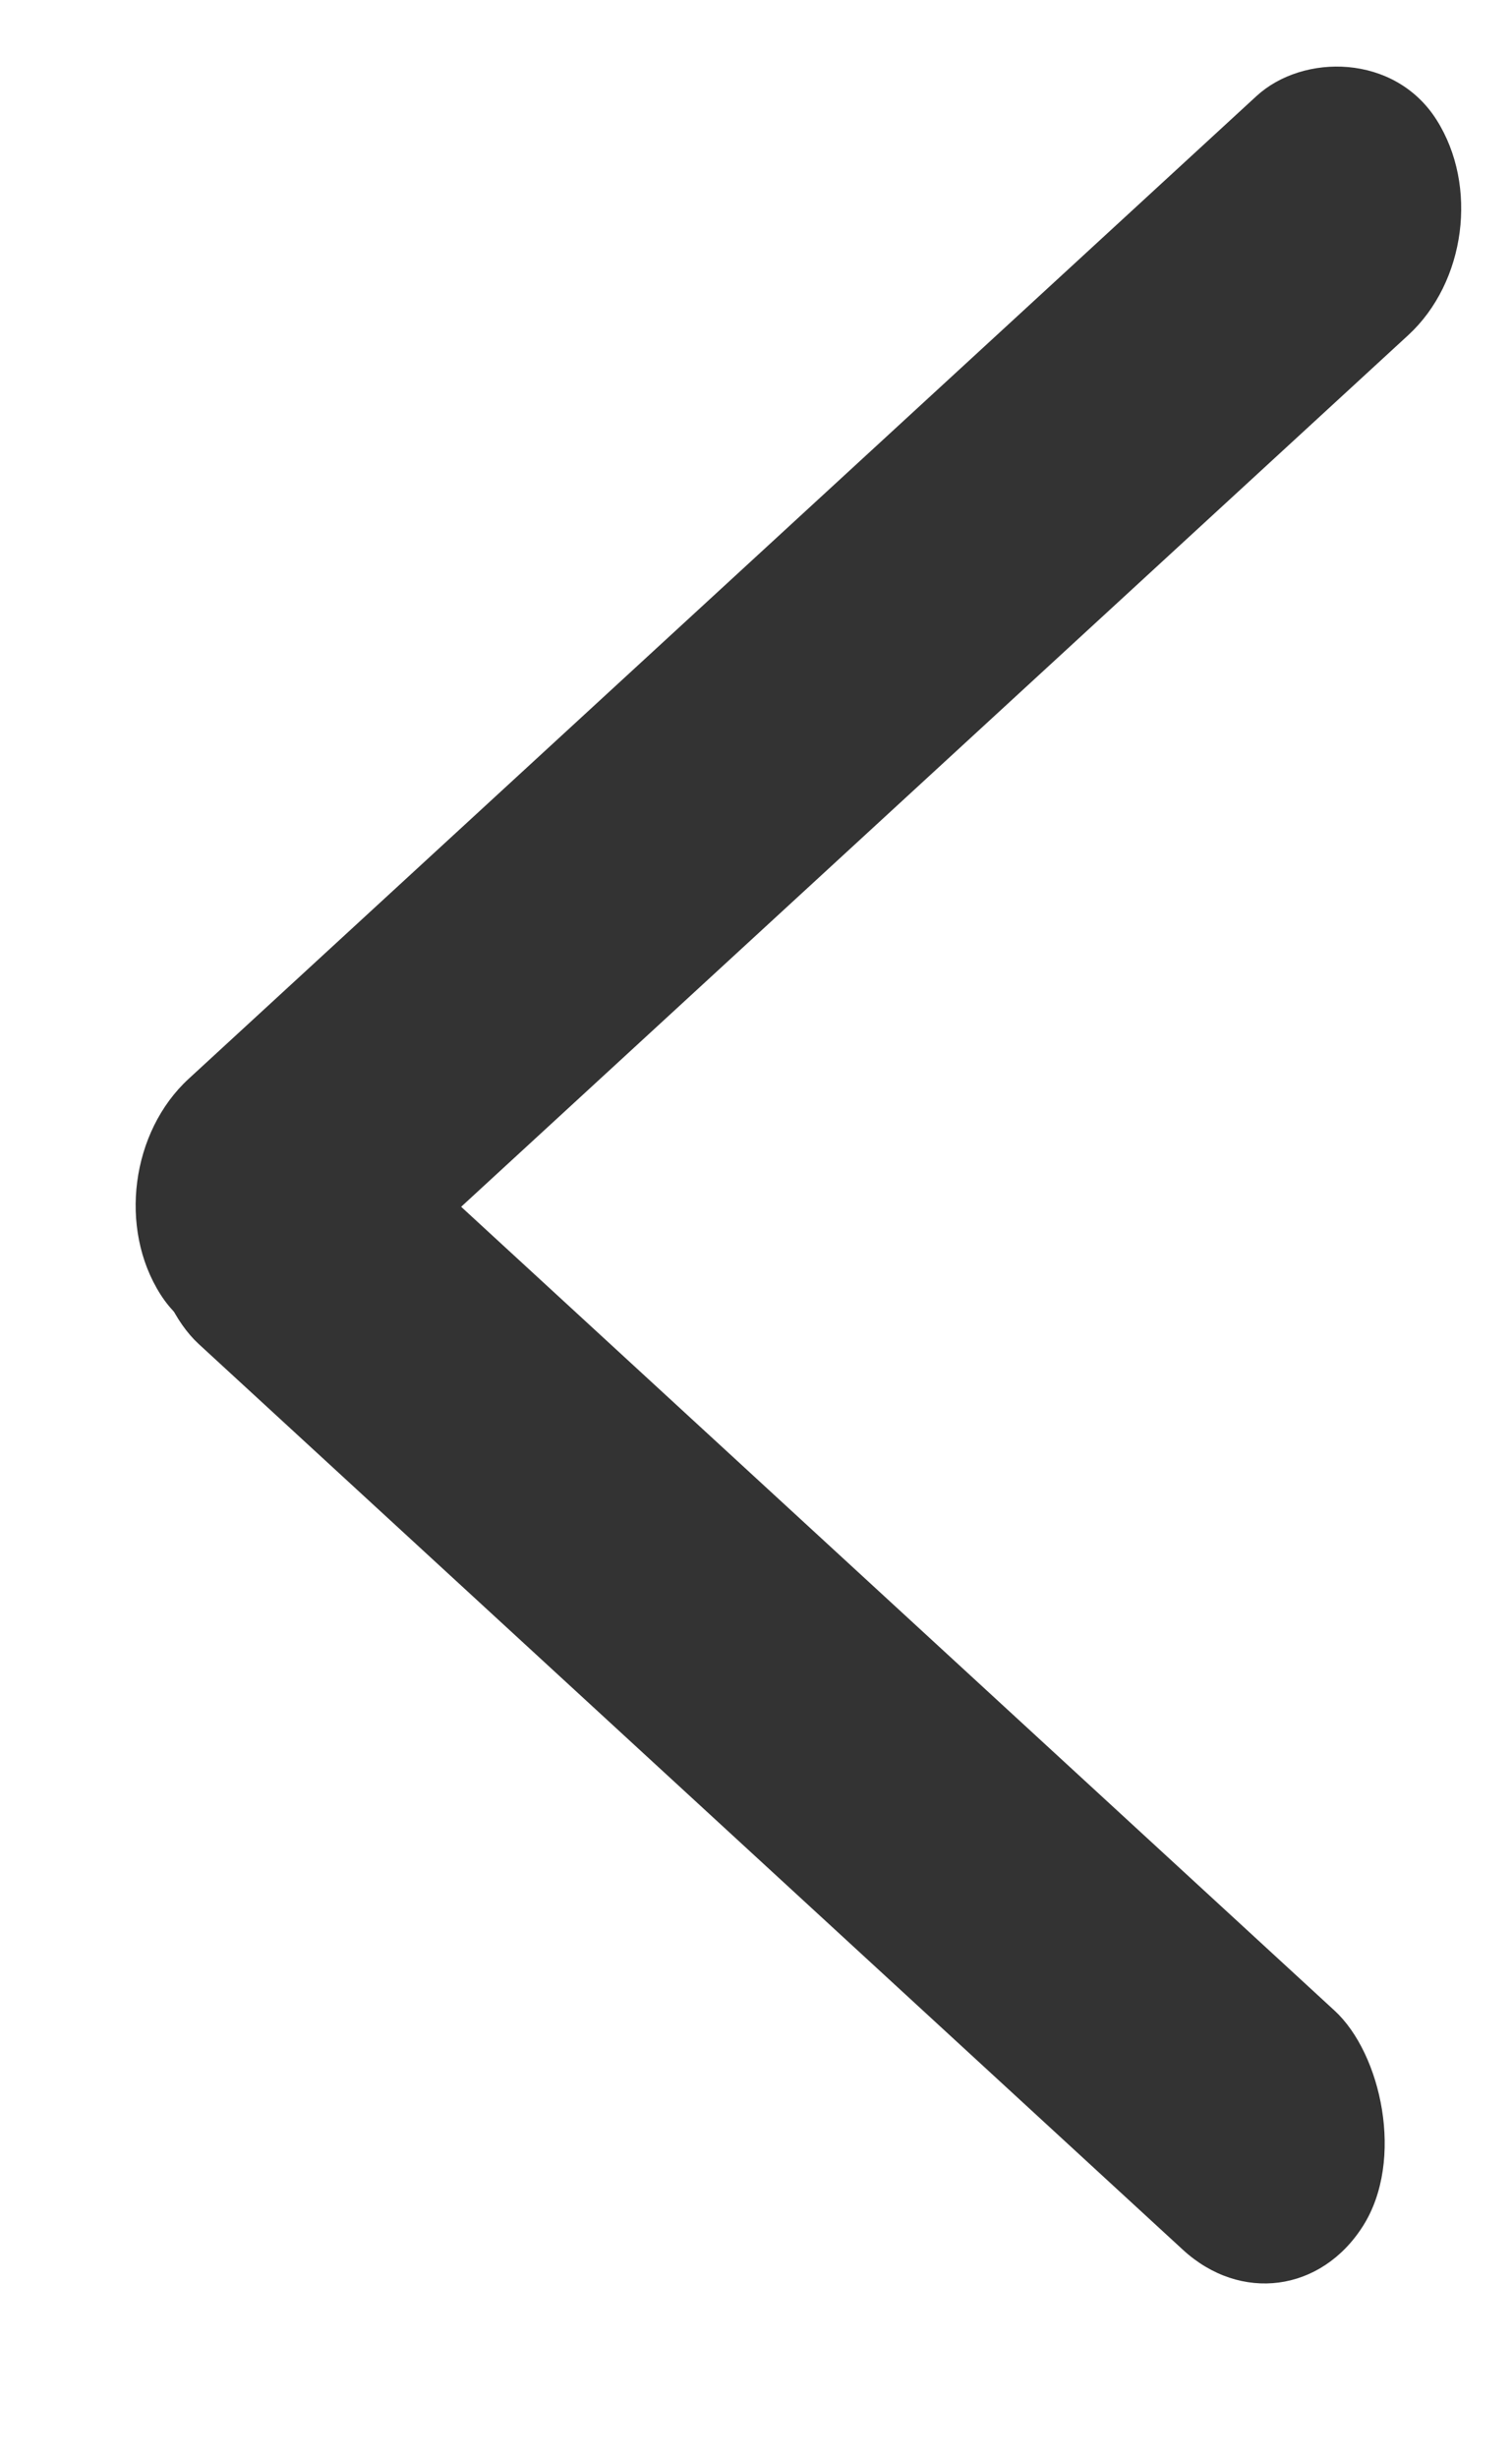 <svg width="8" height="13" viewBox="0 0 8 13" fill="none" xmlns="http://www.w3.org/2000/svg">
<rect width="1.498" height="9.174" rx="0.749" transform="matrix(0.536 0.844 0.736 -0.677 0.447 6.212)" fill="#333333"/>
<rect width="1.498" height="8.573" rx="0.749" transform="matrix(-0.536 0.844 0.736 0.677 1.303 5.336)" fill="#333333"/>
</svg>
